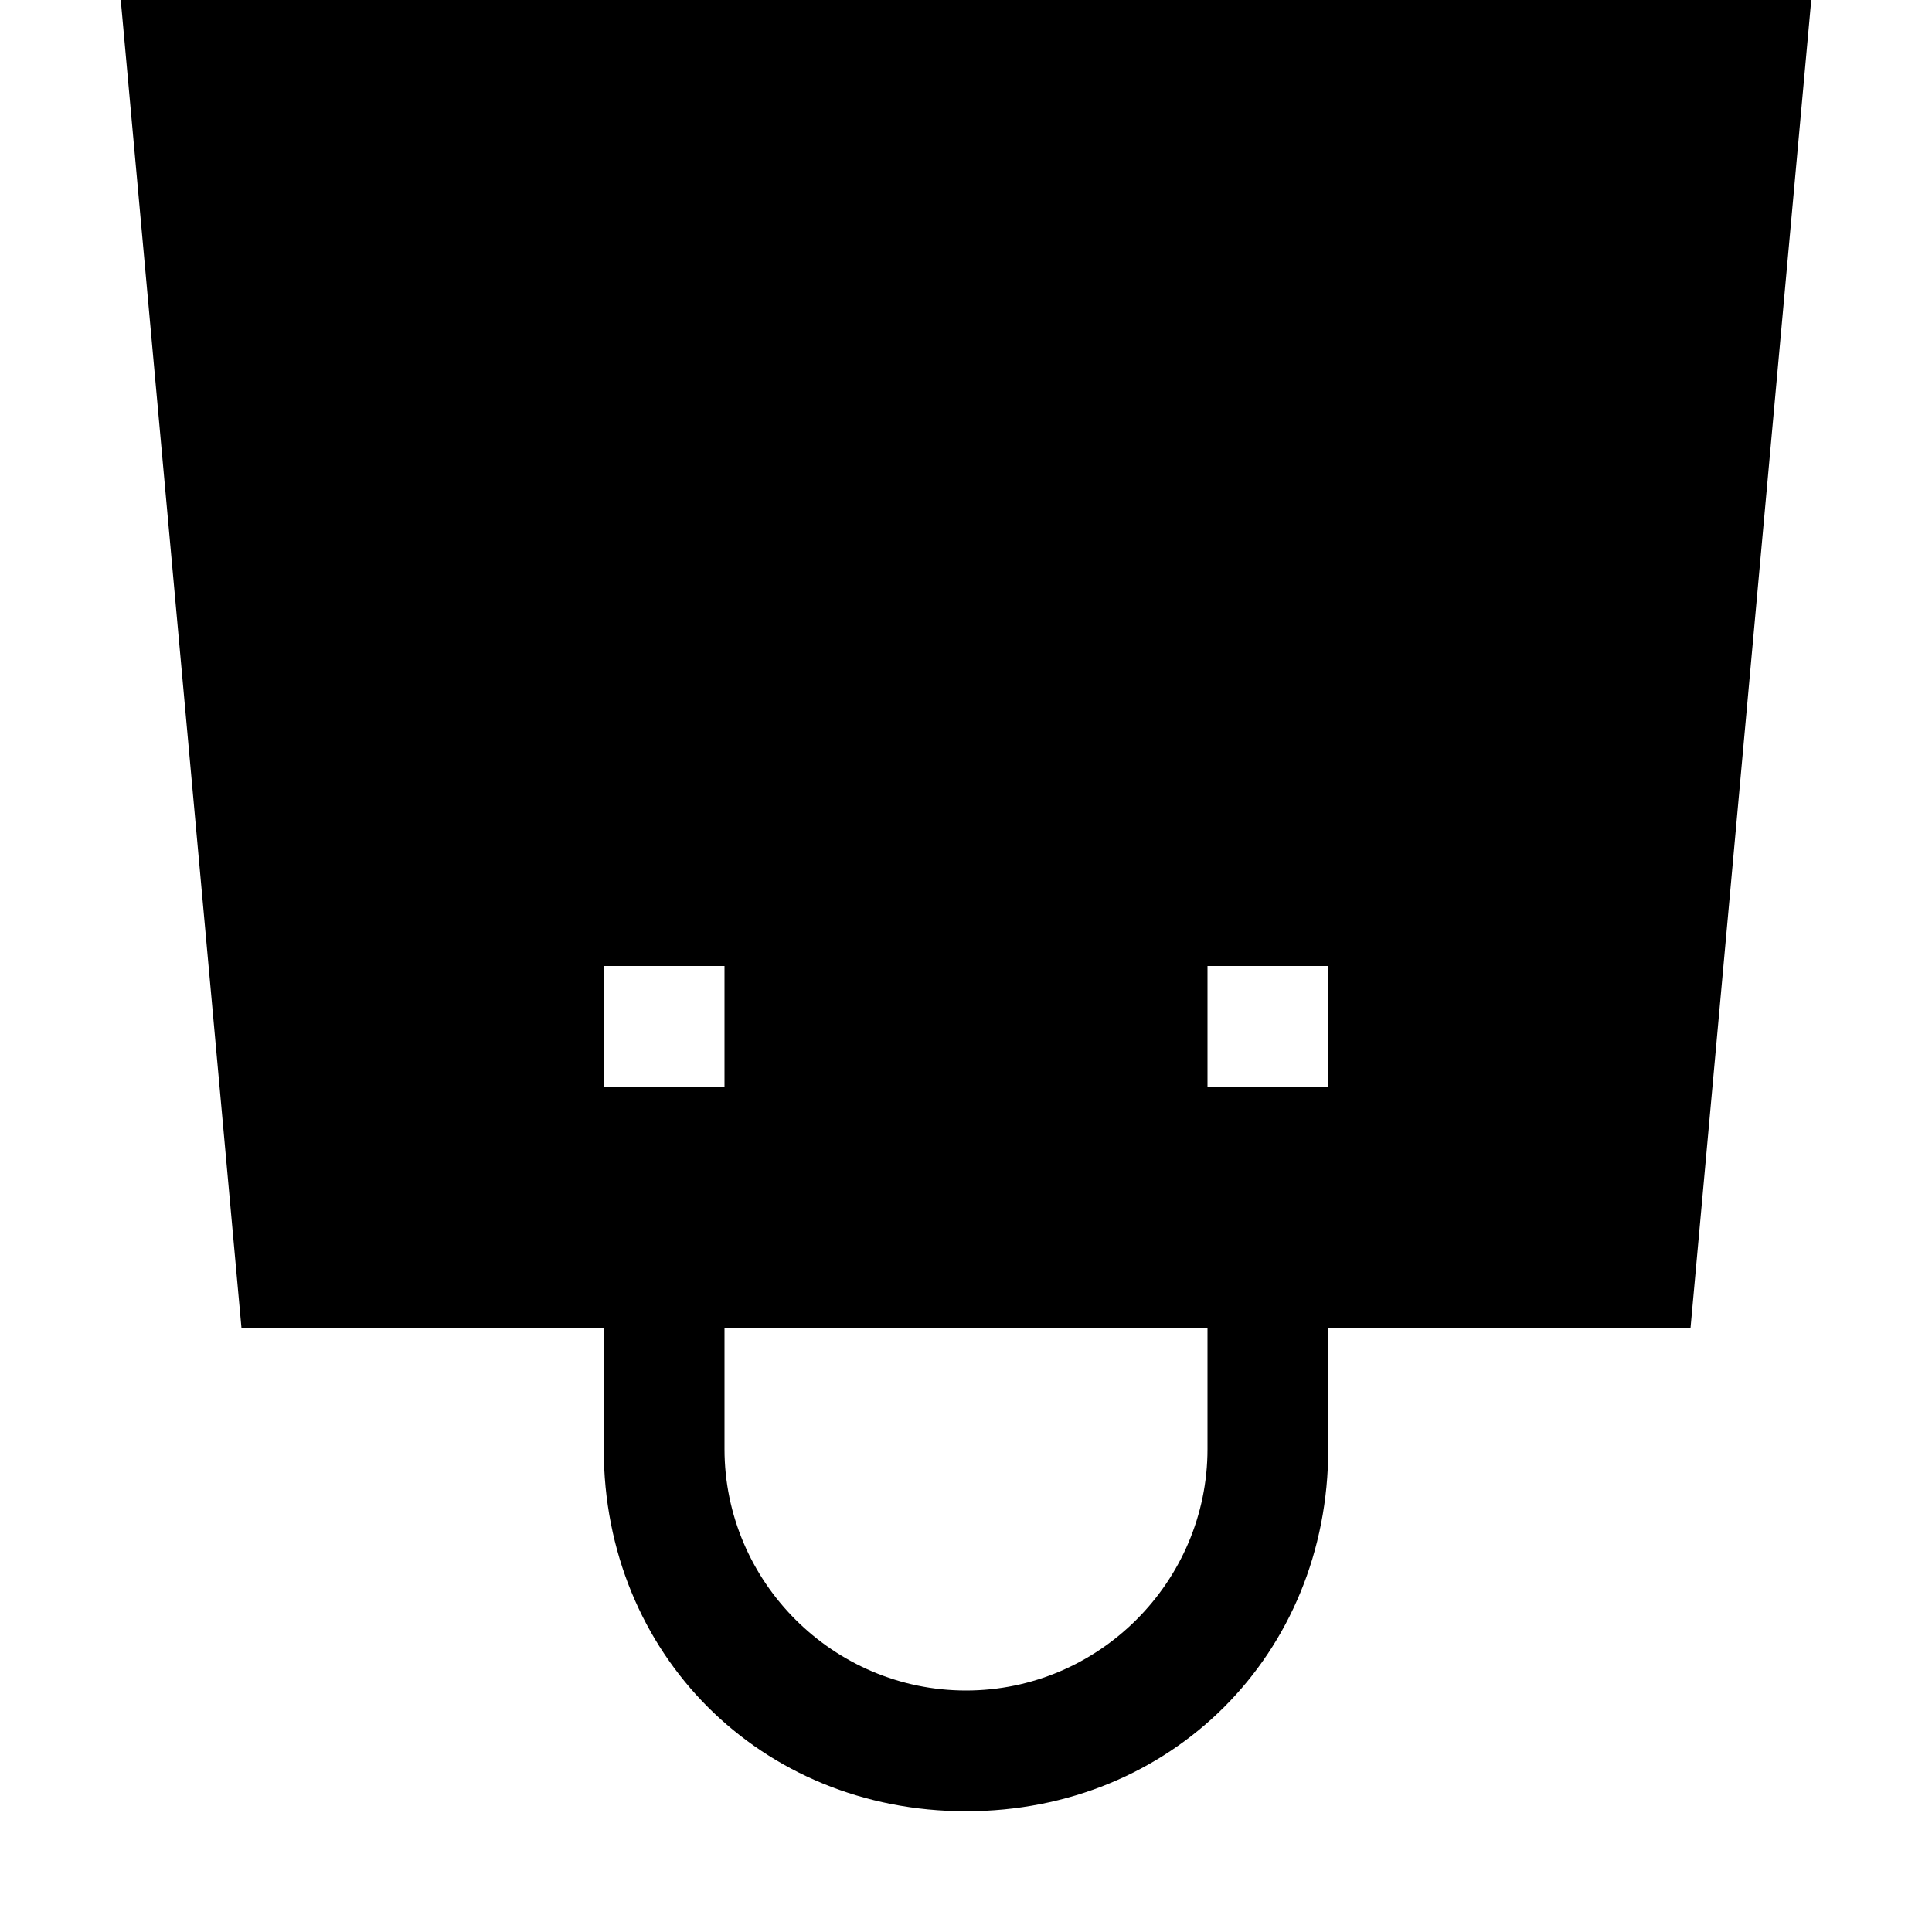 <svg width="64" height="64" viewBox="0 0 1024 1024" xmlns="http://www.w3.org/2000/svg"><path d="M896 704H704v64c0 108.8-83.2 192-192 192s-192-83.2-192-192v-64H128L64 0h896l-64 704zM384 556.8V512h-64v64h64v-19.2zm0 211.2c0 70.4 57.6 128 128 128s128-57.6 128-128v-64H384v64zm320-211.2V512h-64v64h64v-19.2z"/></svg>
